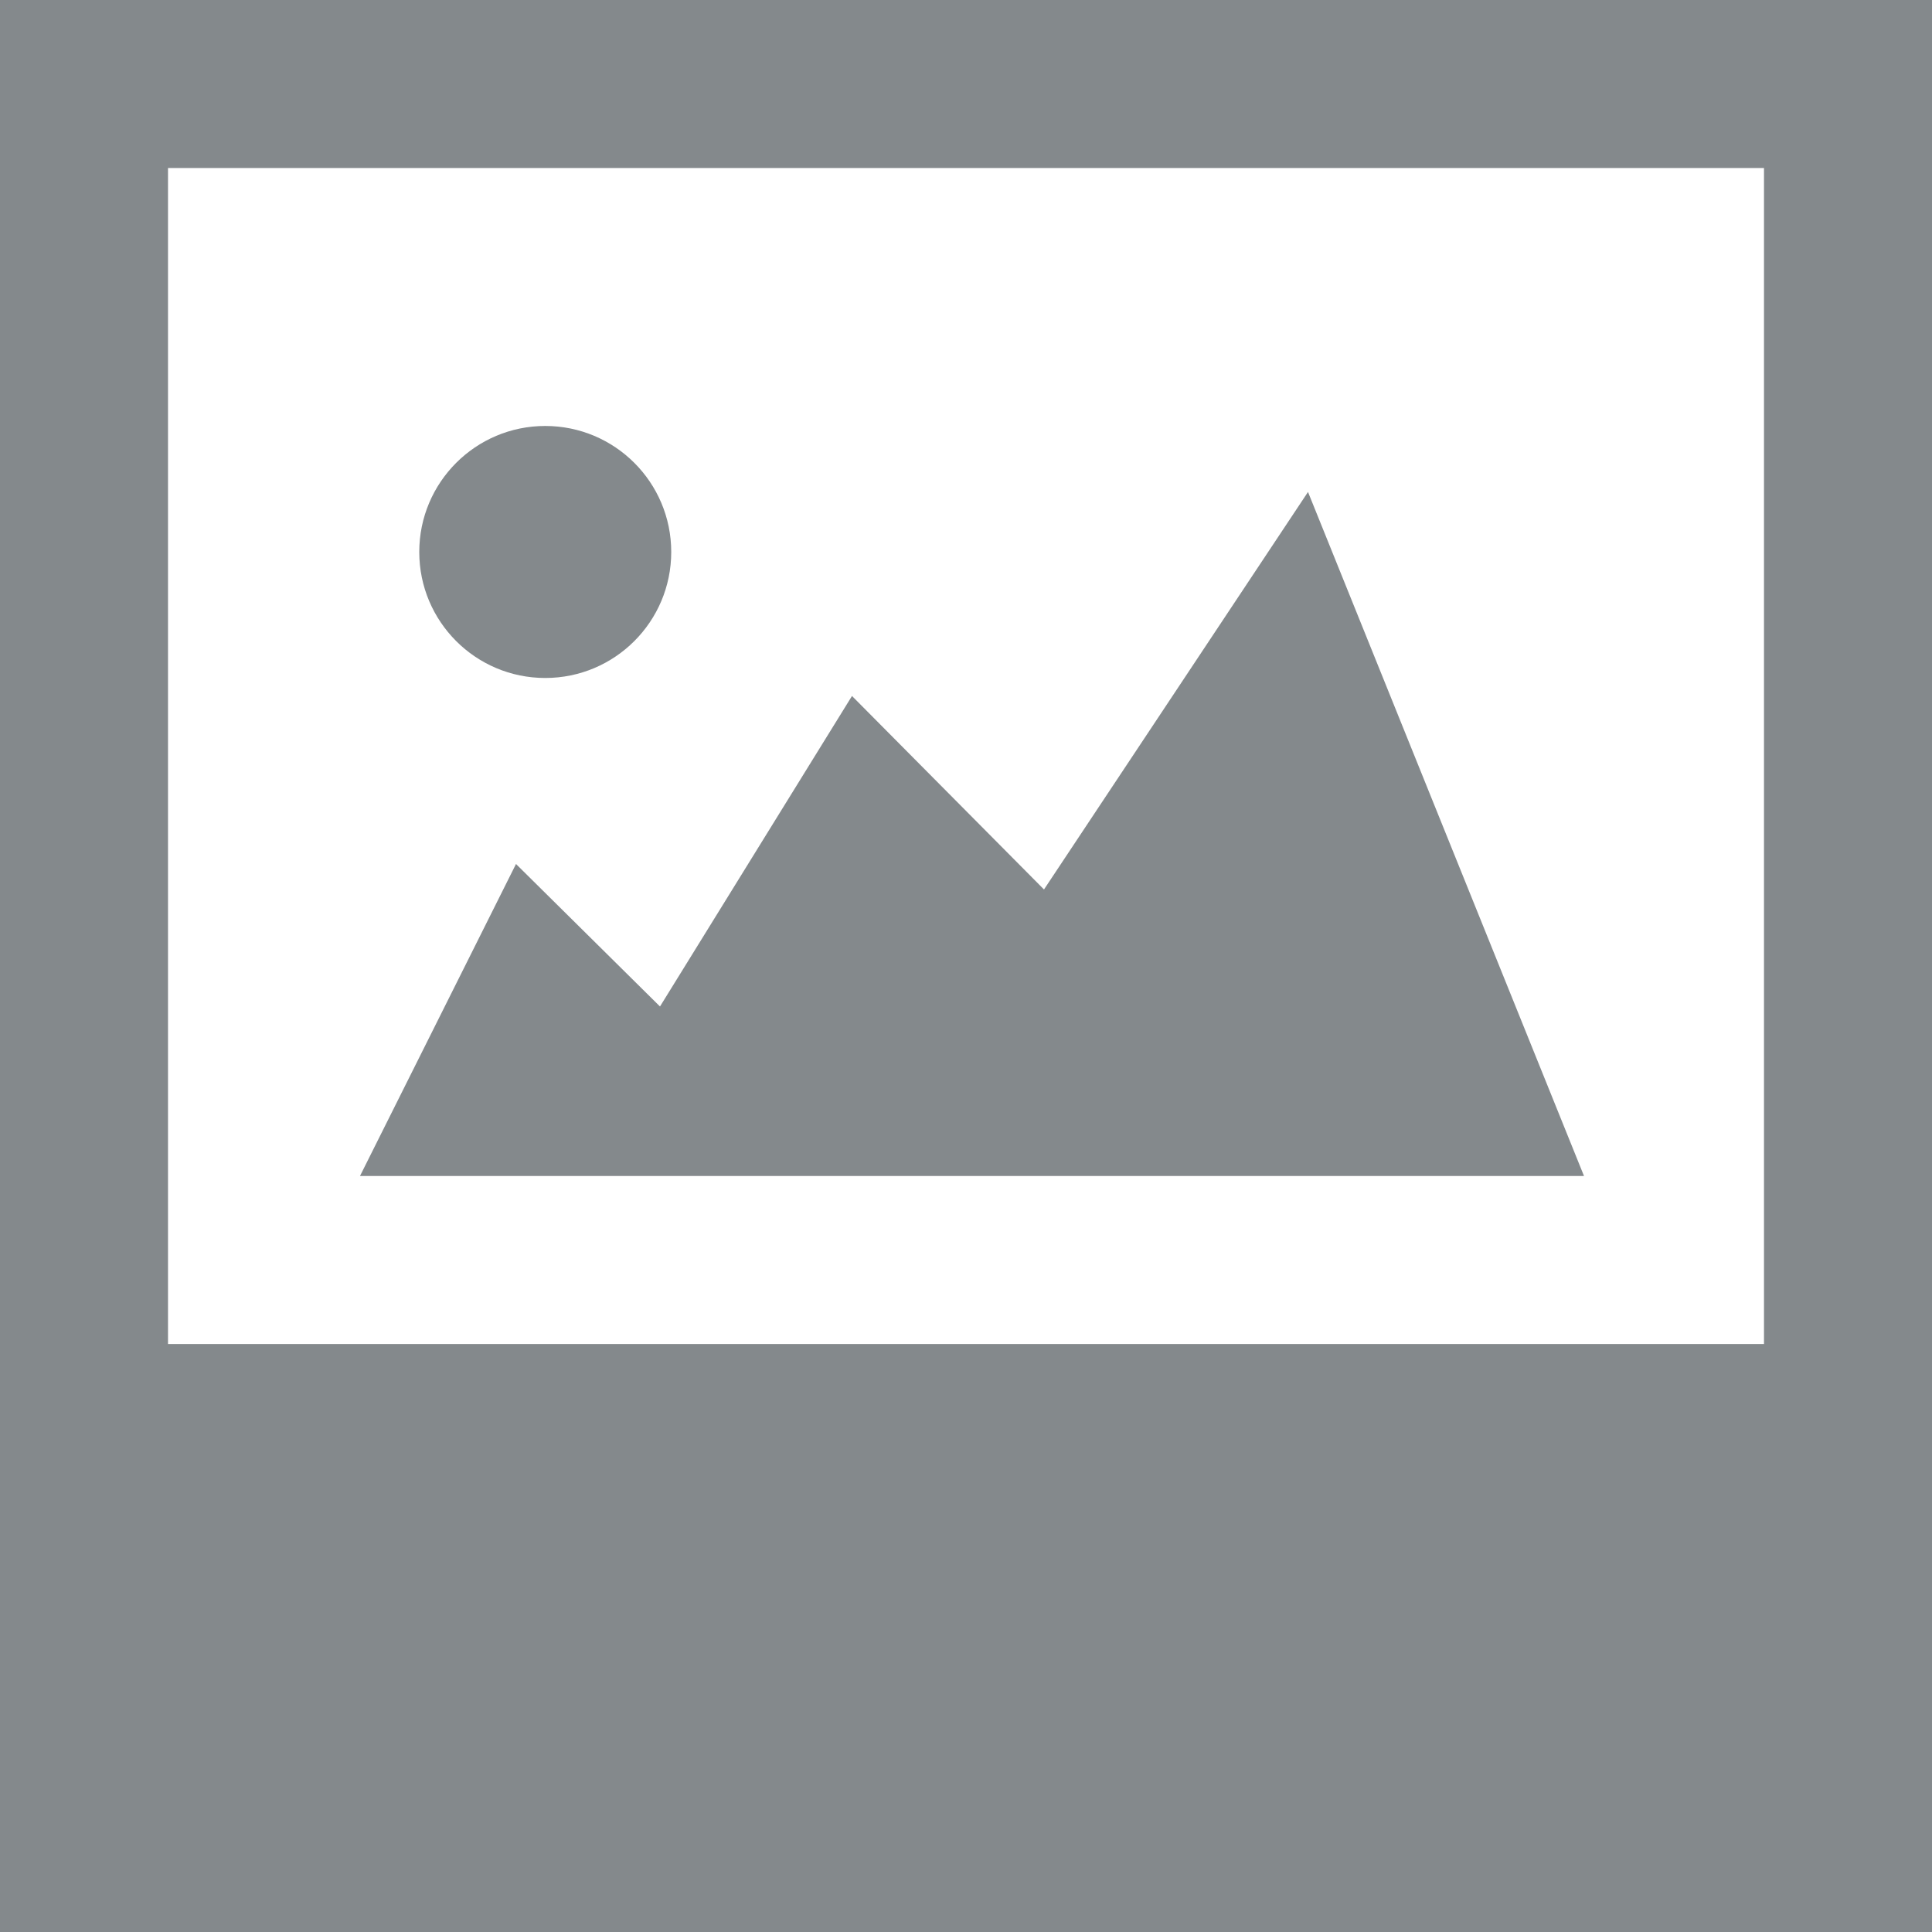 <?xml version="1.0" encoding="iso-8859-1"?>
<!-- Generator: Adobe Illustrator 16.0.0, SVG Export Plug-In . SVG Version: 6.00 Build 0)  -->
<!DOCTYPE svg PUBLIC "-//W3C//DTD SVG 1.1//EN" "http://www.w3.org/Graphics/SVG/1.1/DTD/svg11.dtd">
<svg version="1.1" id="&#x56FE;&#x5C42;_1" xmlns="http://www.w3.org/2000/svg" xmlns:xlink="http://www.w3.org/1999/xlink" x="0px"
	 y="0px" width="100px" height="100px" viewBox="0 0 100 100" style="enable-background:new 0 0 100 100;" xml:space="preserve">
<path style="fill-rule:evenodd;clip-rule:evenodd;fill:#84898C;" d="M0,100V0h100v100H0z M91.305,8.695H8.696v60.869h82.608V8.695z
	 M34.161,52.096l9.938-16.072l9.938,10.015l13.665-20.575l14.286,35.405H18.633l8.075-16.149L34.161,52.096z M28.222,35.092
	c-3.602,0-6.521-2.919-6.521-6.522c0-3.602,2.919-6.522,6.521-6.522c3.602,0,6.521,2.92,6.521,6.522
	C34.743,32.172,31.824,35.092,28.222,35.092z"/>
</svg>

